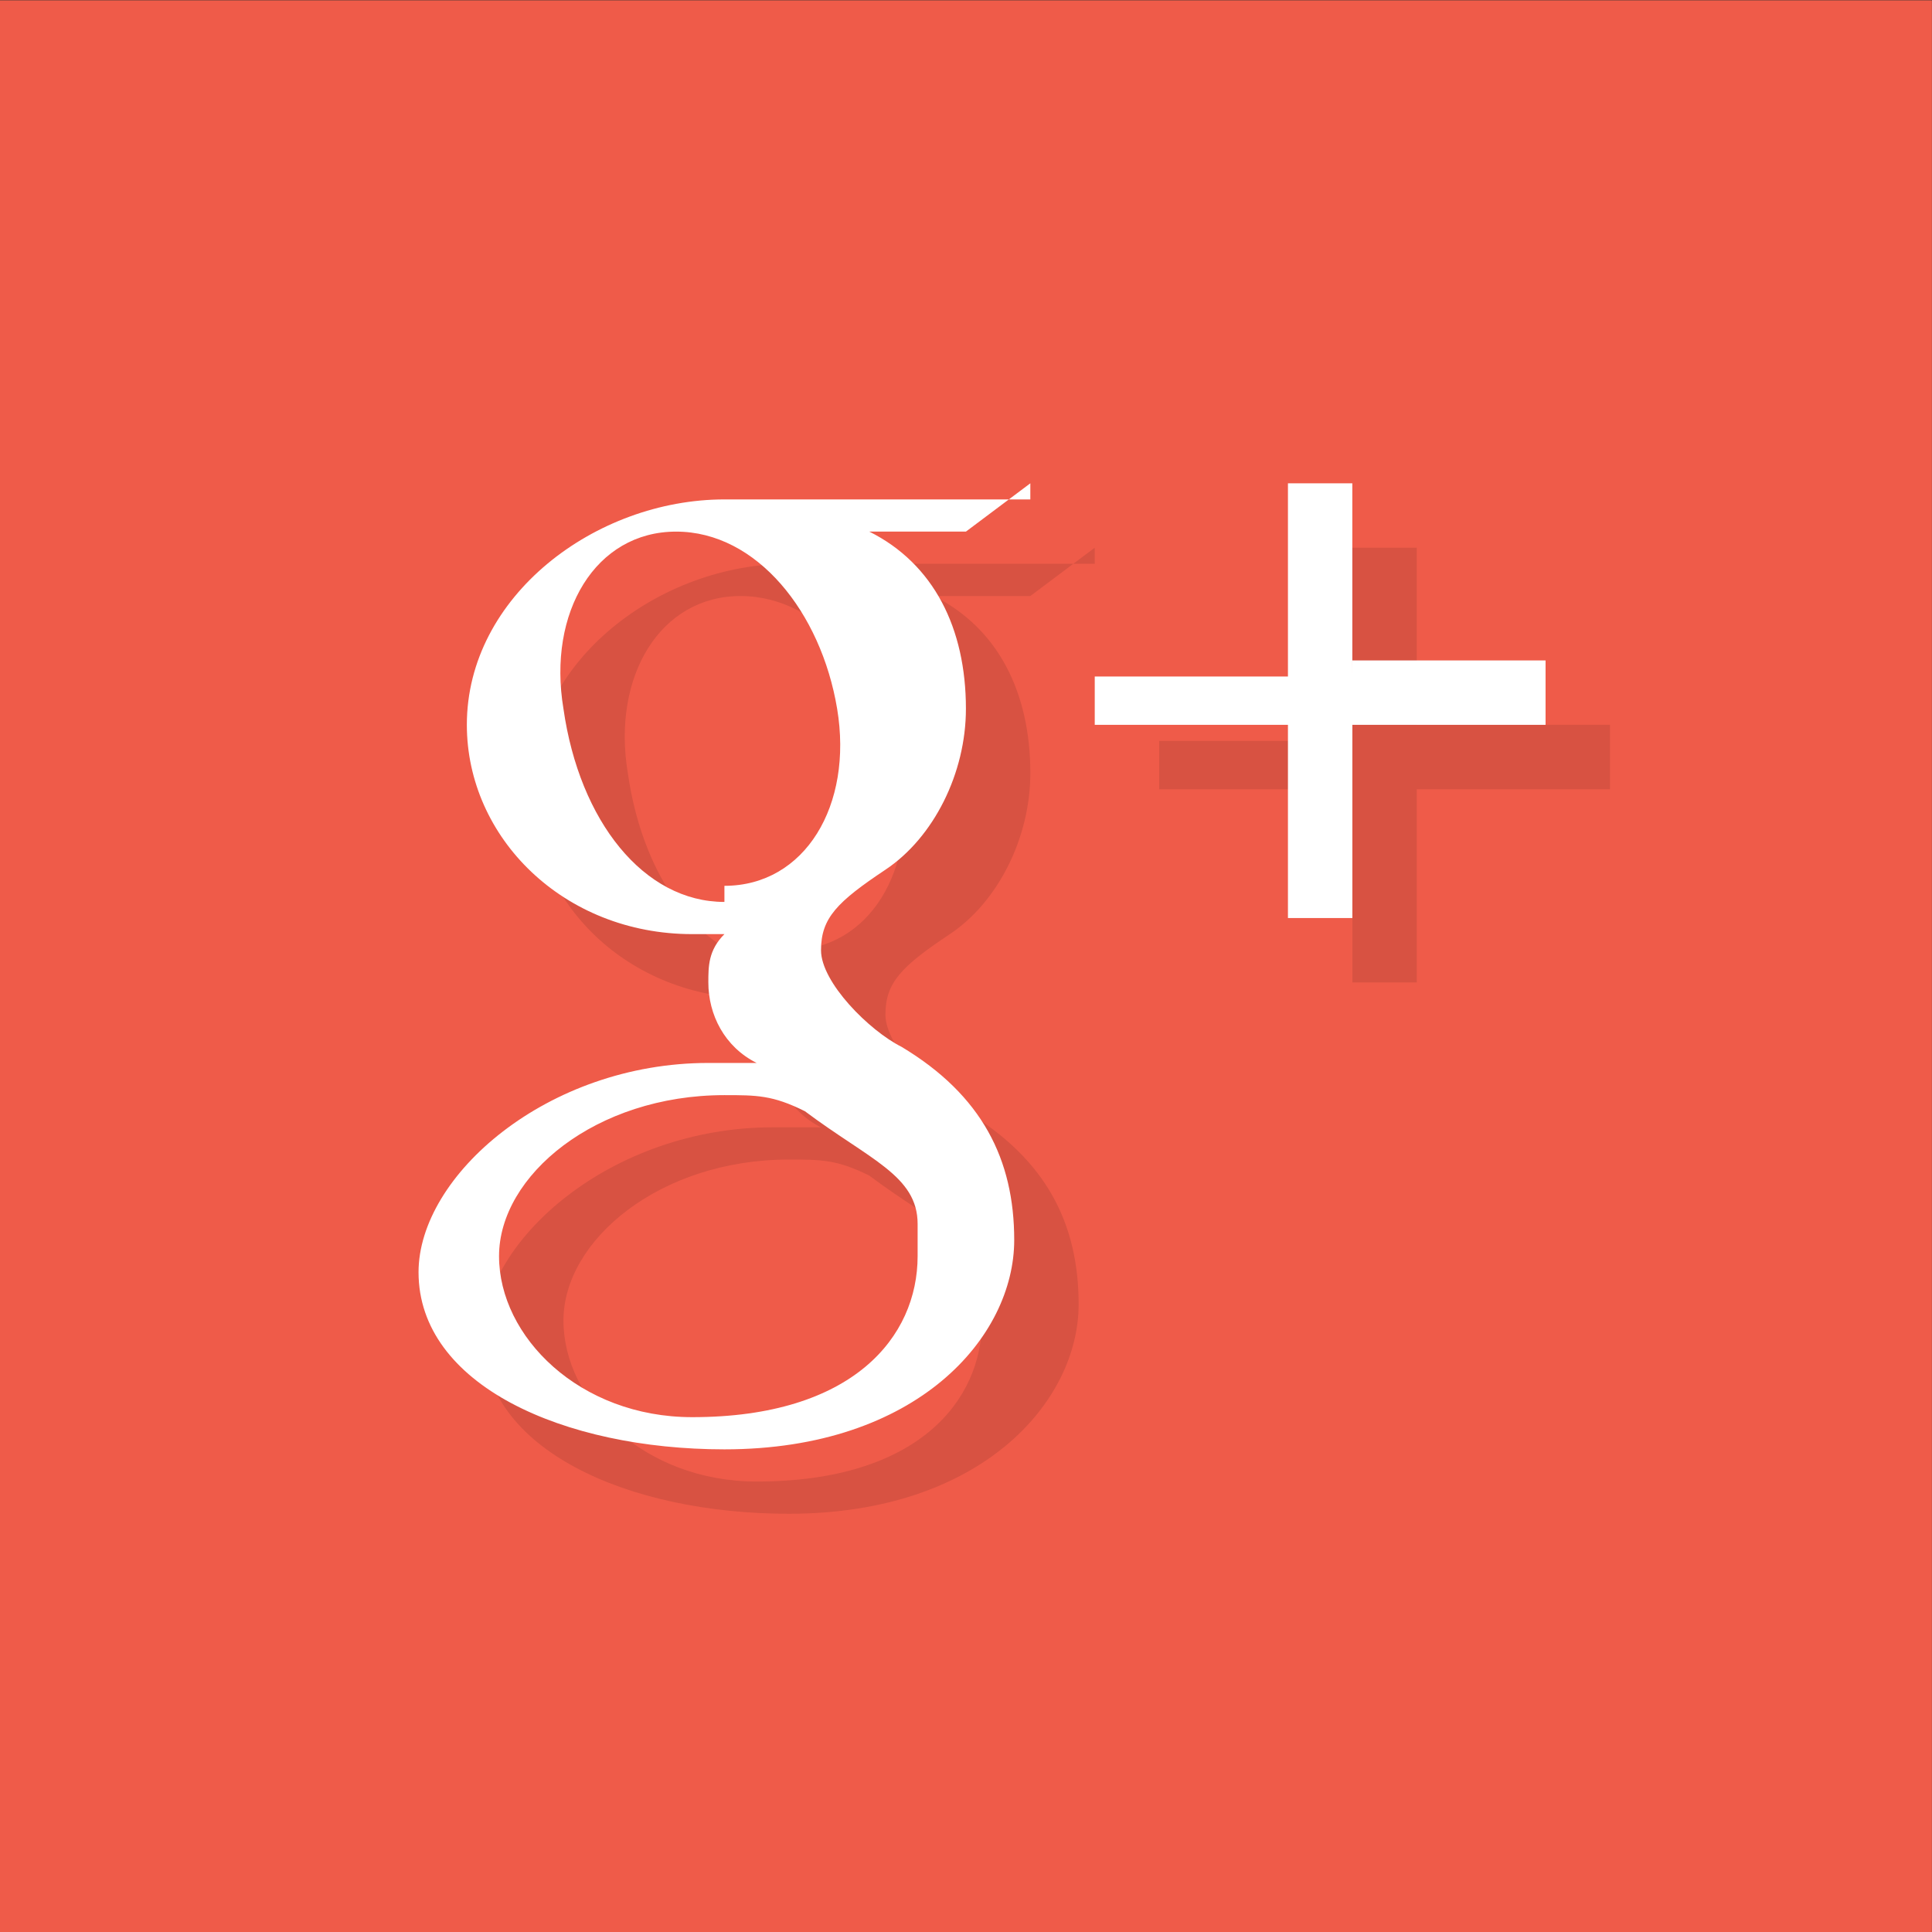 <svg xmlns="http://www.w3.org/2000/svg" width="50" height="50"><rect width="100%" height="100%" fill="#333333" stroke="none"/><path d="M-.002.008h50v50.001h-50V.008z" fill="#ef5b49"/><path d="M28.332 14.591h-7.917c-3.333 0-6.667 2.5-6.667 5.834 0 2.917 2.5 5.417 5.834 5.417h.833c-.417.417-.417.833-.417 1.25 0 .833.417 1.667 1.25 2.083h-1.25c-4.166 0-7.5 2.917-7.5 5.417 0 2.917 3.75 4.584 7.917 4.584 5 0 7.5-2.917 7.5-5.417 0-2.084-.833-3.75-2.917-5-.833-.417-2.083-1.667-2.083-2.5 0-.834.417-1.25 1.667-2.084 1.25-.833 2.083-2.5 2.083-4.167 0-2.083-.833-3.75-2.5-4.583h2.5l1.667-1.25zm-2.917 18.751v.833c0 2.084-1.667 4.167-5.833 4.167-2.917 0-5-2.083-5-4.167 0-2.083 2.5-4.166 5.833-4.166.833 0 1.25 0 2.083.416 1.667 1.25 2.917 1.667 2.917 2.917zm-5-8.334c-2.083 0-3.75-2.083-4.167-5-.416-2.5.834-4.583 2.917-4.583 2.083 0 3.75 2.083 4.167 4.583.416 2.5-.834 4.584-2.917 4.584zm16.25-5.833v-5H35v5h-5v1.25h5v5h1.666v-5h5v-1.667h-5z" fill-opacity=".1"/><path d="M26.665 12.925h-7.917c-3.333 0-6.666 2.5-6.666 5.833 0 2.917 2.5 5.417 5.833 5.417h.833c-.416.417-.416.833-.416 1.25 0 .834.416 1.667 1.25 2.084h-1.25c-4.167 0-7.5 2.916-7.5 5.416 0 2.917 3.75 4.584 7.916 4.584 5 0 7.5-2.917 7.5-5.417 0-2.083-.833-3.75-2.916-5-.834-.417-2.084-1.667-2.084-2.5 0-.834.417-1.25 1.667-2.084 1.25-.833 2.083-2.5 2.083-4.166 0-2.084-.833-3.75-2.5-4.584h2.5l1.667-1.25zm-2.917 18.75v.834c0 2.083-1.666 4.167-5.833 4.167-2.917 0-5-2.084-5-4.167 0-2.084 2.5-4.167 5.833-4.167.834 0 1.25 0 2.084.417 1.666 1.25 2.916 1.666 2.916 2.916zm-5-8.333c-2.083 0-3.75-2.084-4.166-5-.417-2.5.833-4.584 2.916-4.584 2.084 0 3.75 2.084 4.167 4.584.417 2.5-.833 4.583-2.917 4.583zm16.25-5.834v-5h-1.666v5h-5v1.25h5v5h1.667v-5h5v-1.666h-5z" fill="#fff"/></svg>